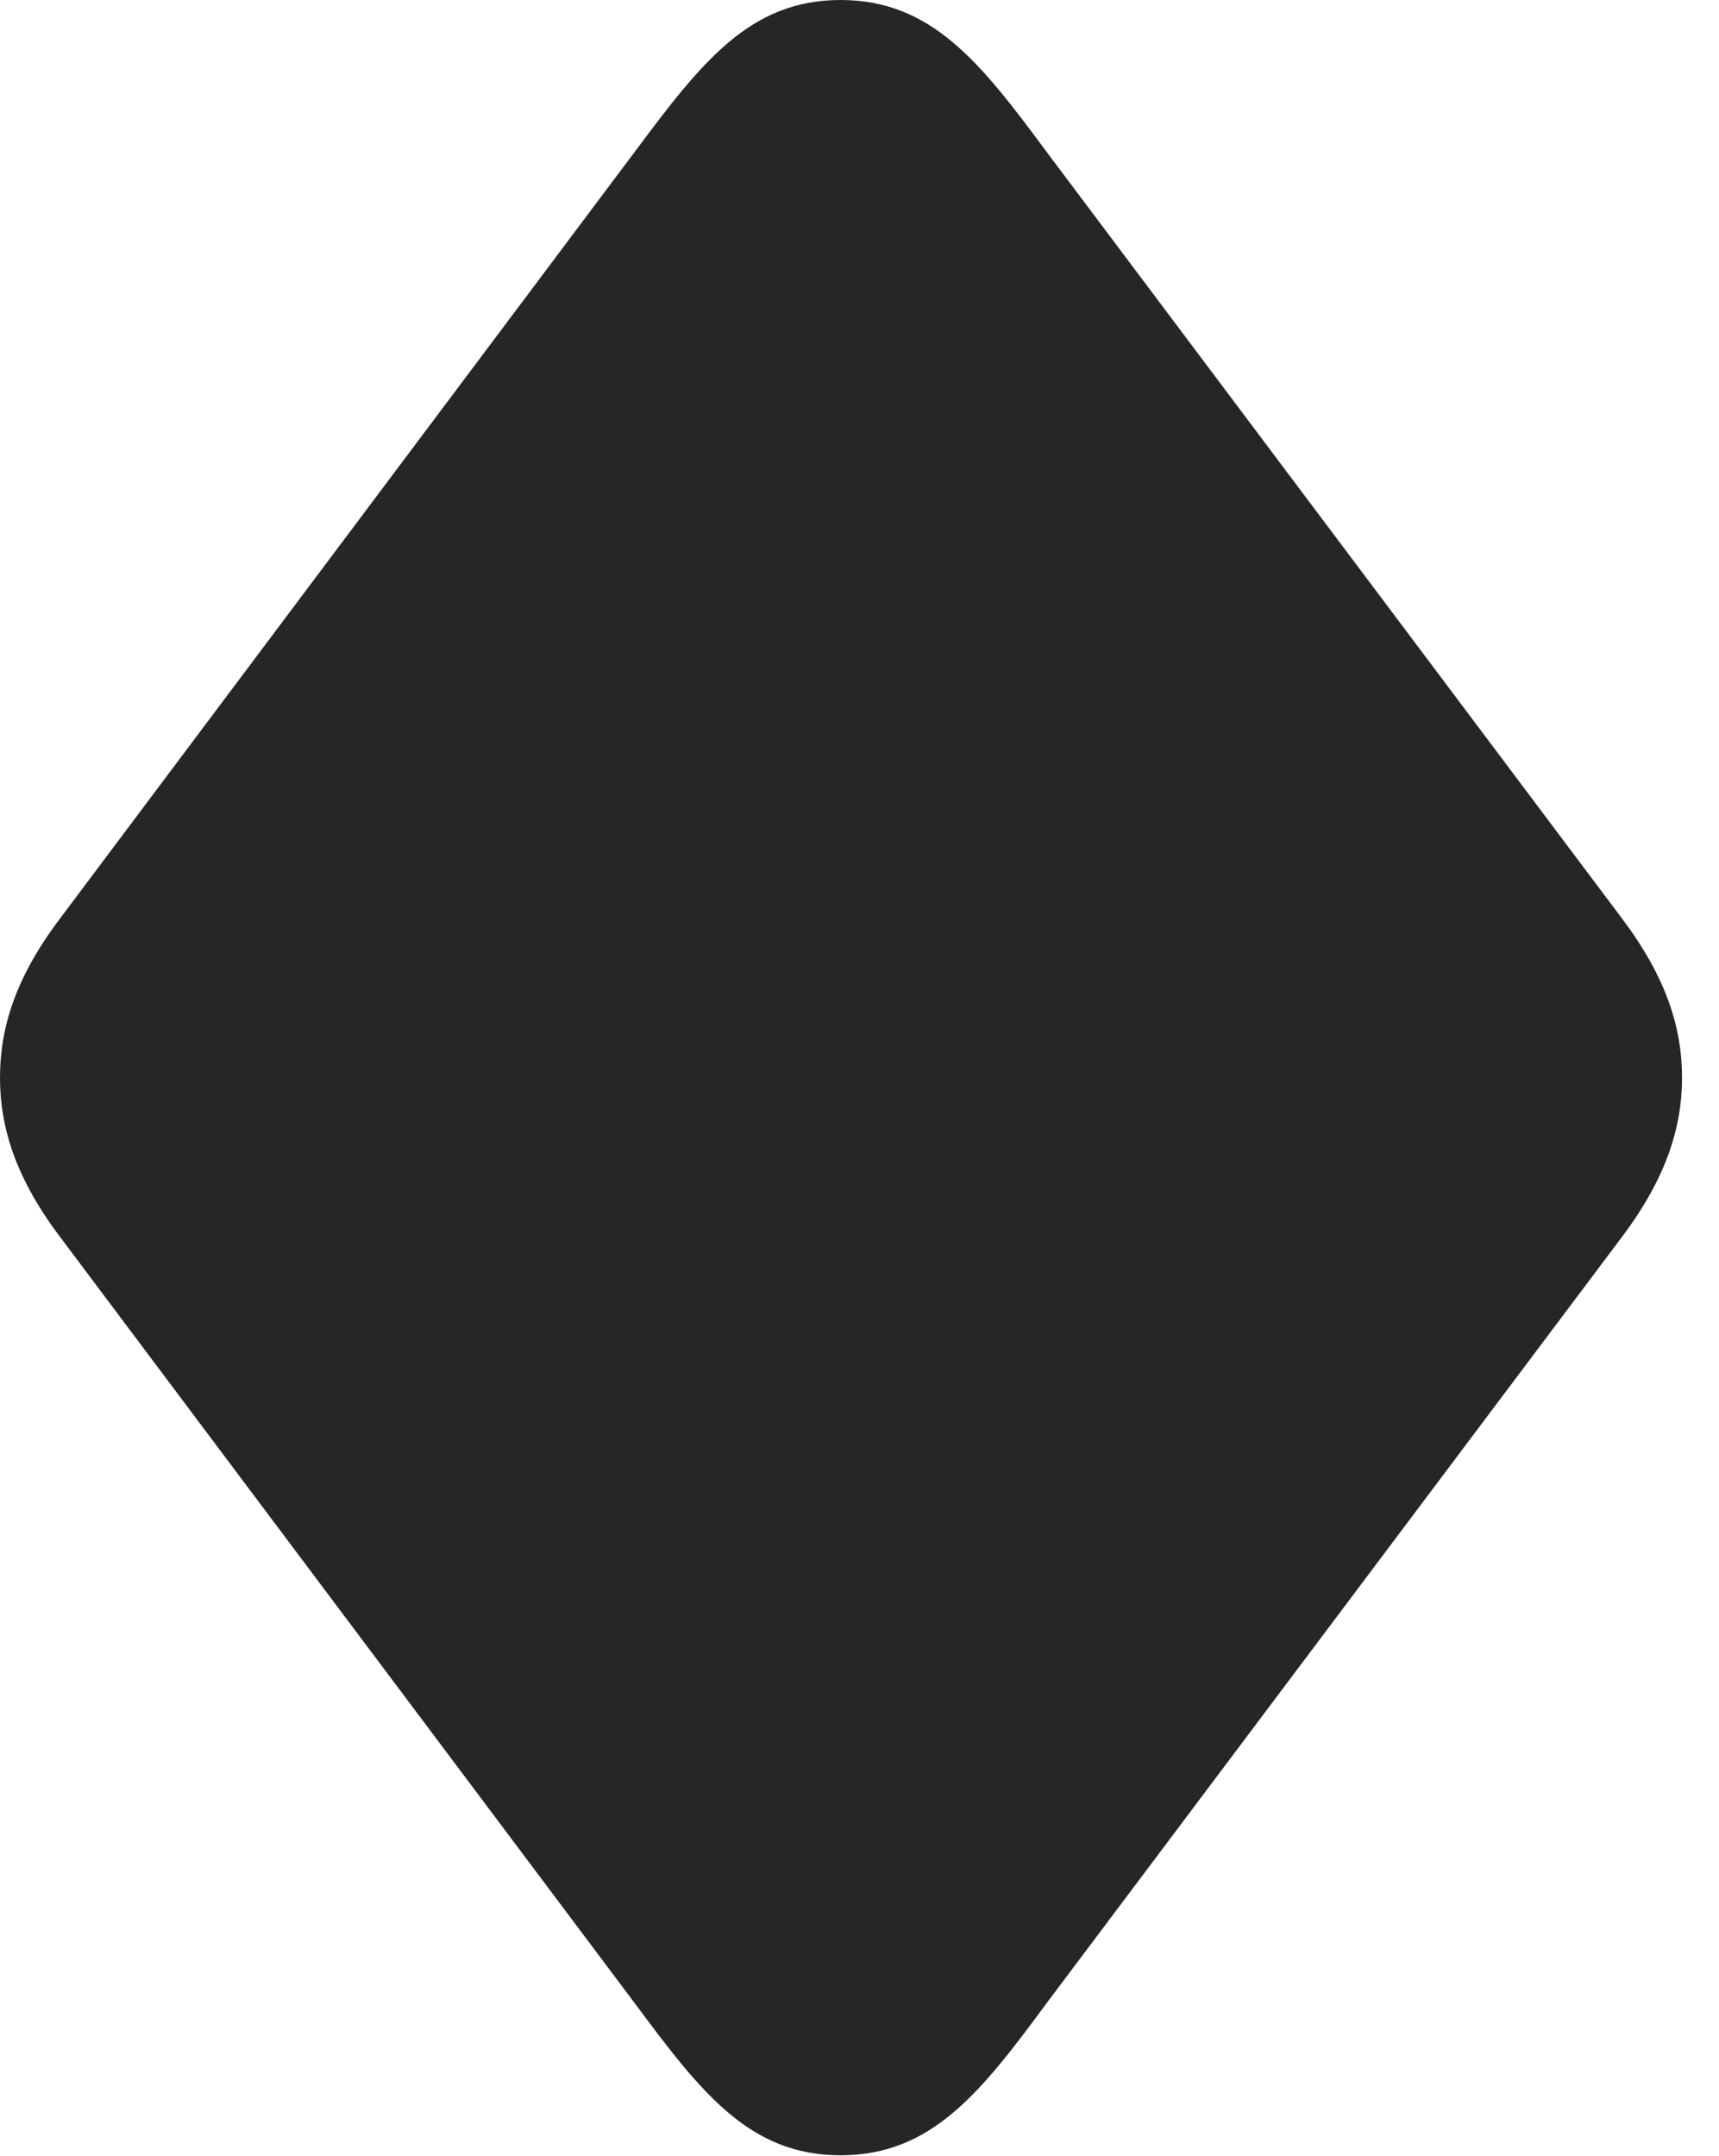 <?xml version="1.0" encoding="UTF-8"?>
<!--Generator: Apple Native CoreSVG 326-->
<!DOCTYPE svg PUBLIC "-//W3C//DTD SVG 1.1//EN" "http://www.w3.org/Graphics/SVG/1.1/DTD/svg11.dtd">
<svg version="1.1" xmlns="http://www.w3.org/2000/svg" xmlns:xlink="http://www.w3.org/1999/xlink"
       viewBox="0 0 16.835 21.114">
       <g>
              <rect height="21.114" opacity="0" width="16.835" x="0" y="0" />
              <path d="M8.232 21.104C9.12 21.104 9.6 20.497 10.246 19.62L15.889 12.106C16.317 11.535 16.473 11.04 16.473 10.552C16.473 10.062 16.317 9.569 15.889 8.999L10.246 1.482C9.6 0.608 9.12 0 8.232 0C7.344 0 6.871 0.608 6.22 1.482L0.584 8.999C0.154 9.569 0 10.062 0 10.552C0 11.04 0.154 11.535 0.584 12.106L6.22 19.62C6.871 20.497 7.344 21.104 8.232 21.104Z"
                     fill="currentColor" fill-opacity="0.85" />
       </g>
</svg>